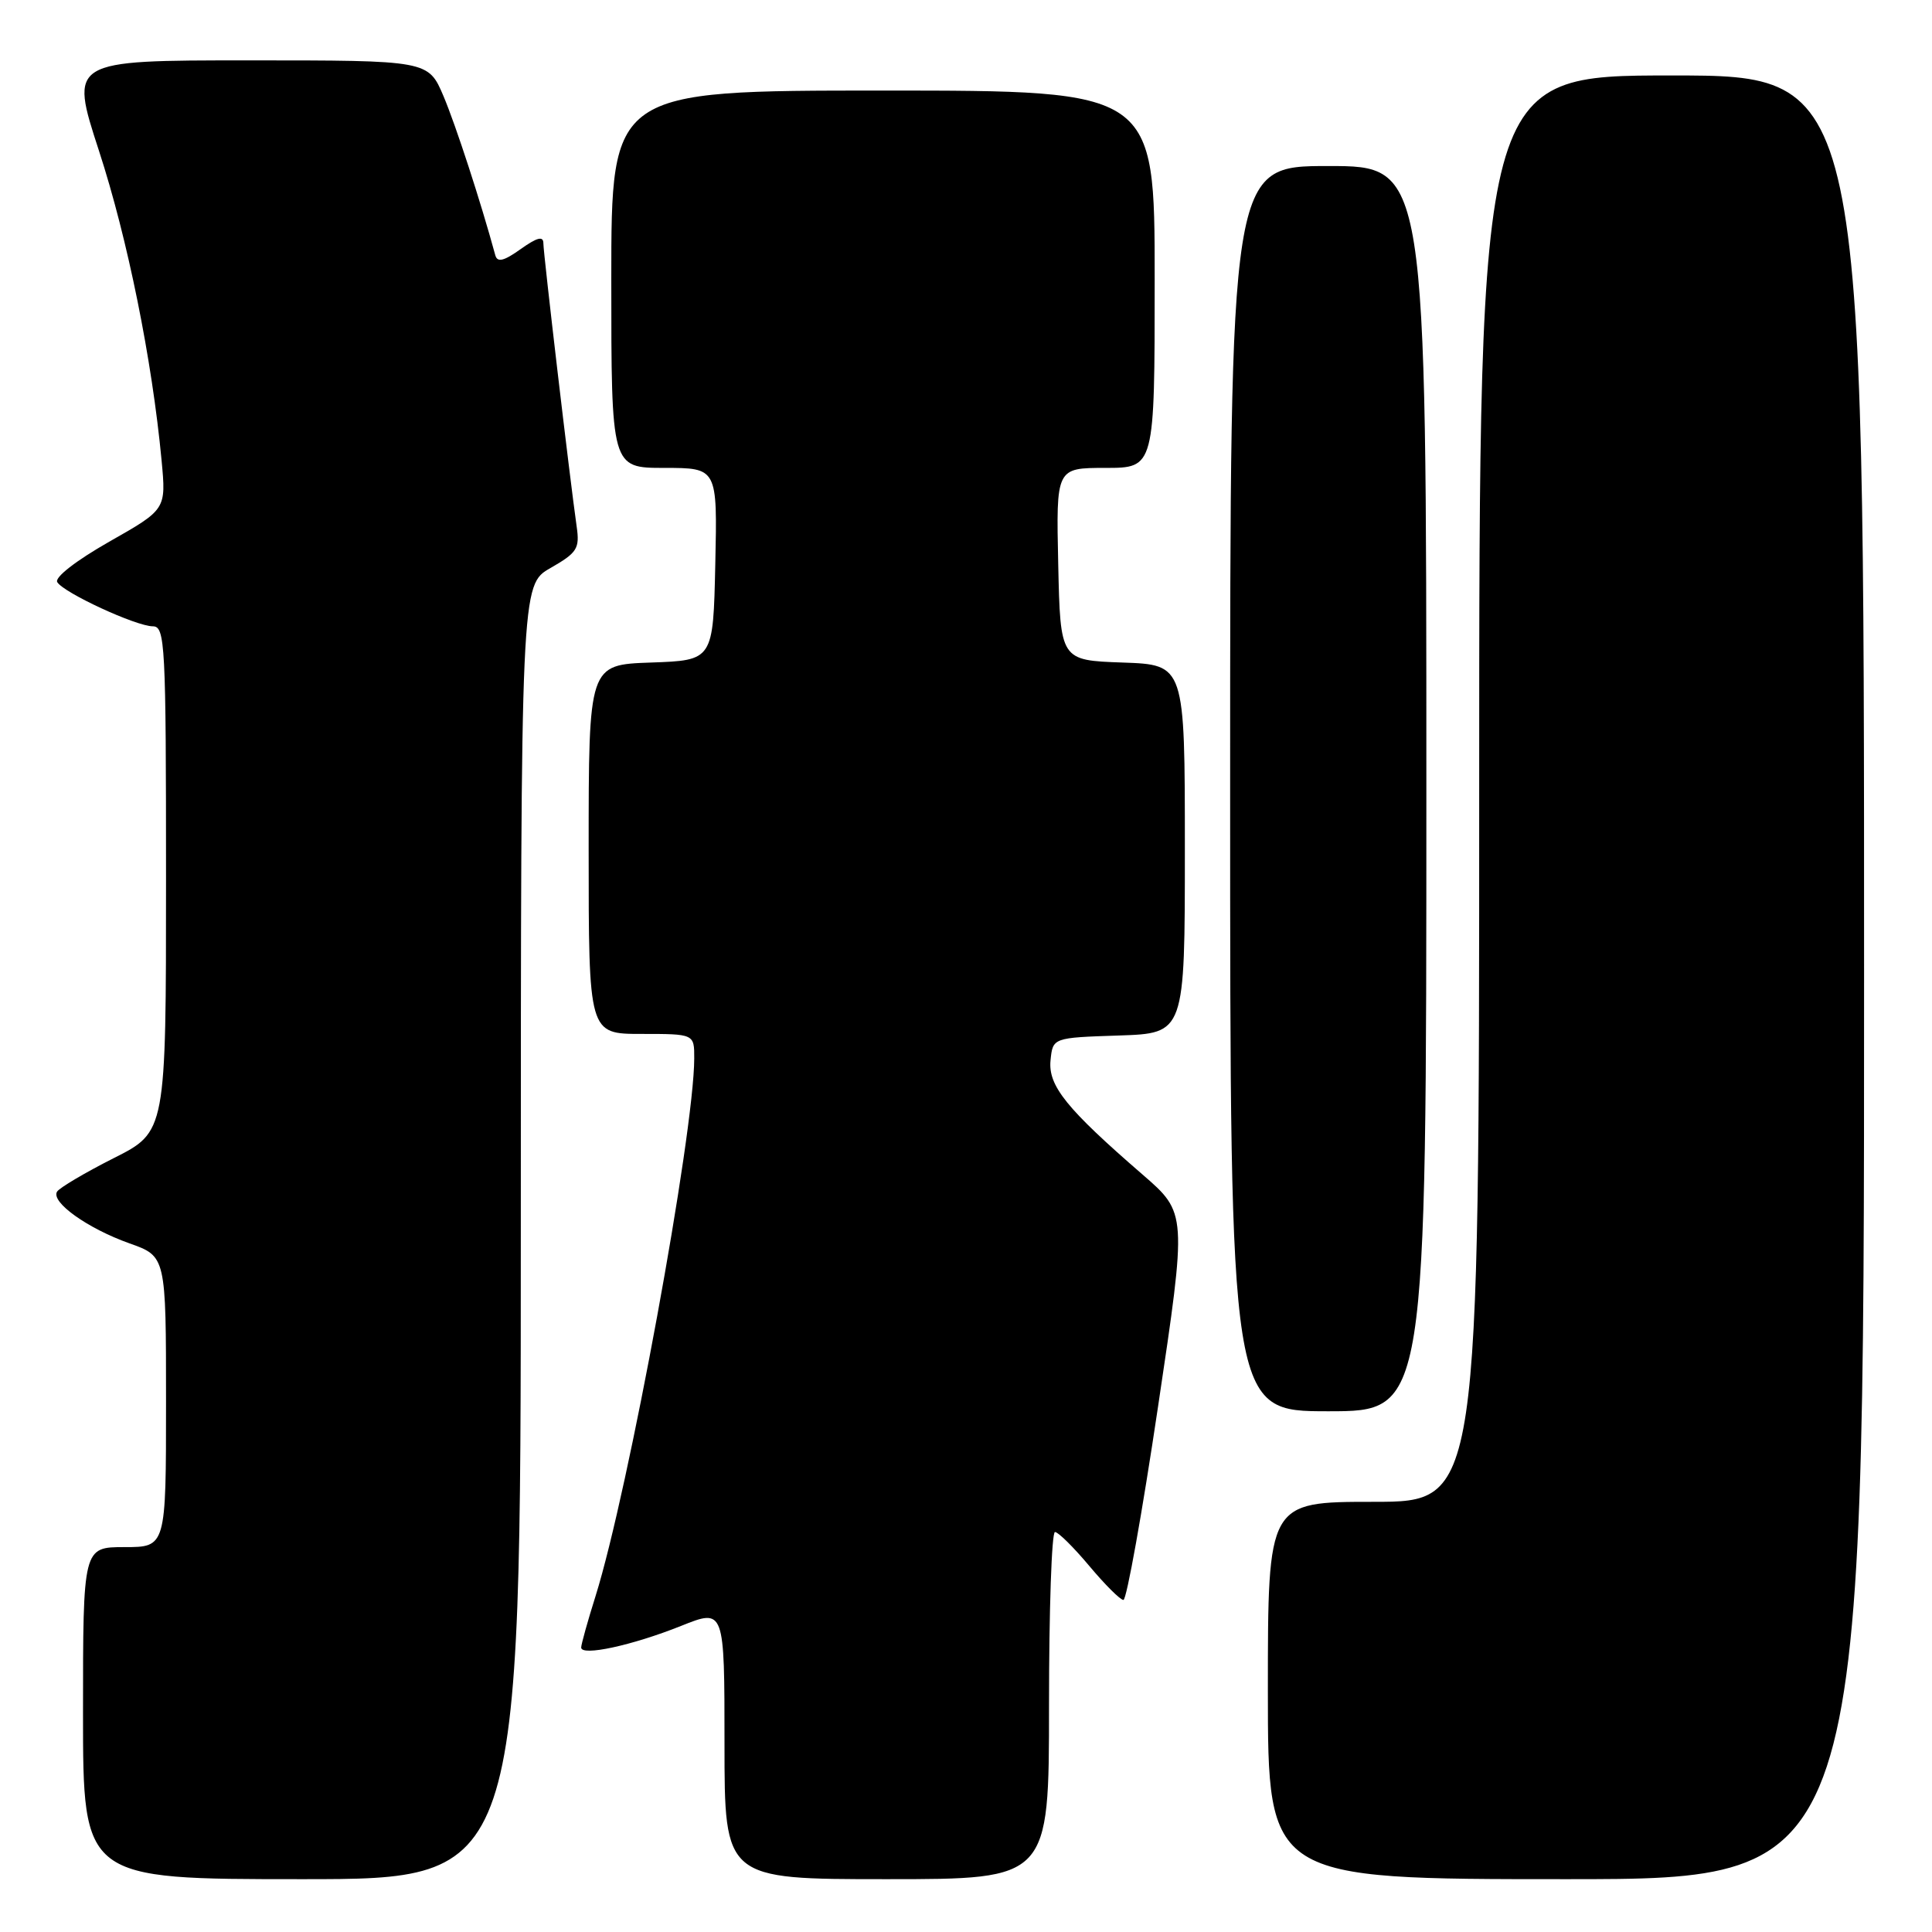 <?xml version="1.0" encoding="UTF-8" standalone="no"?>
<!DOCTYPE svg PUBLIC "-//W3C//DTD SVG 1.1//EN" "http://www.w3.org/Graphics/SVG/1.1/DTD/svg11.dtd" >
<svg xmlns="http://www.w3.org/2000/svg" xmlns:xlink="http://www.w3.org/1999/xlink" version="1.1" viewBox="0 0 256 256">
 <g >
 <path fill="currentColor"
d=" M 69.01 163.25 C 69.02 77.50 69.02 77.50 72.95 75.26 C 76.49 73.23 76.83 72.69 76.41 69.76 C 75.50 63.38 72.00 33.59 72.00 32.24 C 72.00 31.24 71.18 31.45 69.00 33.00 C 66.76 34.60 65.90 34.81 65.63 33.82 C 63.70 26.73 60.40 16.61 58.77 12.75 C 56.75 8.00 56.75 8.00 32.98 8.00 C 9.21 8.00 9.21 8.00 13.12 20.00 C 16.91 31.63 20.15 47.65 21.41 61.00 C 22.02 67.50 22.02 67.50 14.47 71.78 C 10.07 74.29 7.20 76.51 7.59 77.14 C 8.46 78.56 18.03 82.98 20.25 82.99 C 21.88 83.00 22.00 85.27 22.00 116.49 C 22.00 149.97 22.00 149.97 15.07 153.46 C 11.27 155.38 7.89 157.38 7.56 157.90 C 6.71 159.28 11.59 162.77 17.15 164.75 C 22.00 166.47 22.00 166.47 22.00 185.73 C 22.00 205.00 22.00 205.00 16.50 205.00 C 11.00 205.00 11.00 205.00 11.00 227.00 C 11.00 249.00 11.00 249.00 40.00 249.00 C 69.00 249.00 69.00 249.00 69.01 163.25 Z  M 139.00 226.00 C 139.00 213.35 139.35 203.00 139.79 203.00 C 140.22 203.00 142.27 205.03 144.34 207.50 C 146.41 209.97 148.44 212.00 148.86 212.00 C 149.28 212.00 151.35 200.46 153.45 186.36 C 157.28 160.73 157.28 160.73 151.39 155.63 C 141.33 146.92 138.87 143.88 139.20 140.51 C 139.50 137.50 139.50 137.50 148.25 137.21 C 157.00 136.92 157.00 136.92 157.00 112.50 C 157.00 88.08 157.00 88.08 148.75 87.79 C 140.50 87.50 140.50 87.50 140.22 74.75 C 139.94 62.00 139.94 62.00 146.47 62.00 C 153.00 62.00 153.00 62.00 153.00 37.00 C 153.00 12.00 153.00 12.00 117.00 12.00 C 81.00 12.00 81.00 12.00 81.00 37.00 C 81.00 62.00 81.00 62.00 88.03 62.00 C 95.06 62.00 95.06 62.00 94.78 74.75 C 94.50 87.50 94.50 87.50 86.25 87.79 C 78.00 88.08 78.00 88.08 78.00 112.54 C 78.00 137.00 78.00 137.00 85.00 137.00 C 92.00 137.00 92.00 137.00 91.99 140.25 C 91.97 150.23 83.27 197.60 78.91 211.50 C 77.87 214.80 77.02 217.86 77.01 218.30 C 76.99 219.50 83.78 218.03 90.25 215.44 C 96.00 213.14 96.00 213.14 96.00 231.07 C 96.00 249.00 96.00 249.00 117.50 249.00 C 139.00 249.00 139.00 249.00 139.00 226.00 Z  M 247.00 129.50 C 247.00 10.00 247.00 10.00 221.50 10.00 C 196.00 10.00 196.00 10.00 196.00 104.50 C 196.00 199.00 196.00 199.00 182.00 199.00 C 168.00 199.00 168.00 199.00 168.00 224.00 C 168.00 249.00 168.00 249.00 207.50 249.00 C 247.00 249.00 247.00 249.00 247.00 129.50 Z  M 189.00 104.50 C 189.00 22.00 189.00 22.00 176.00 22.00 C 163.00 22.00 163.00 22.00 163.00 104.50 C 163.00 187.00 163.00 187.00 176.00 187.00 C 189.00 187.00 189.00 187.00 189.00 104.50 Z "/>
</g>
</svg>